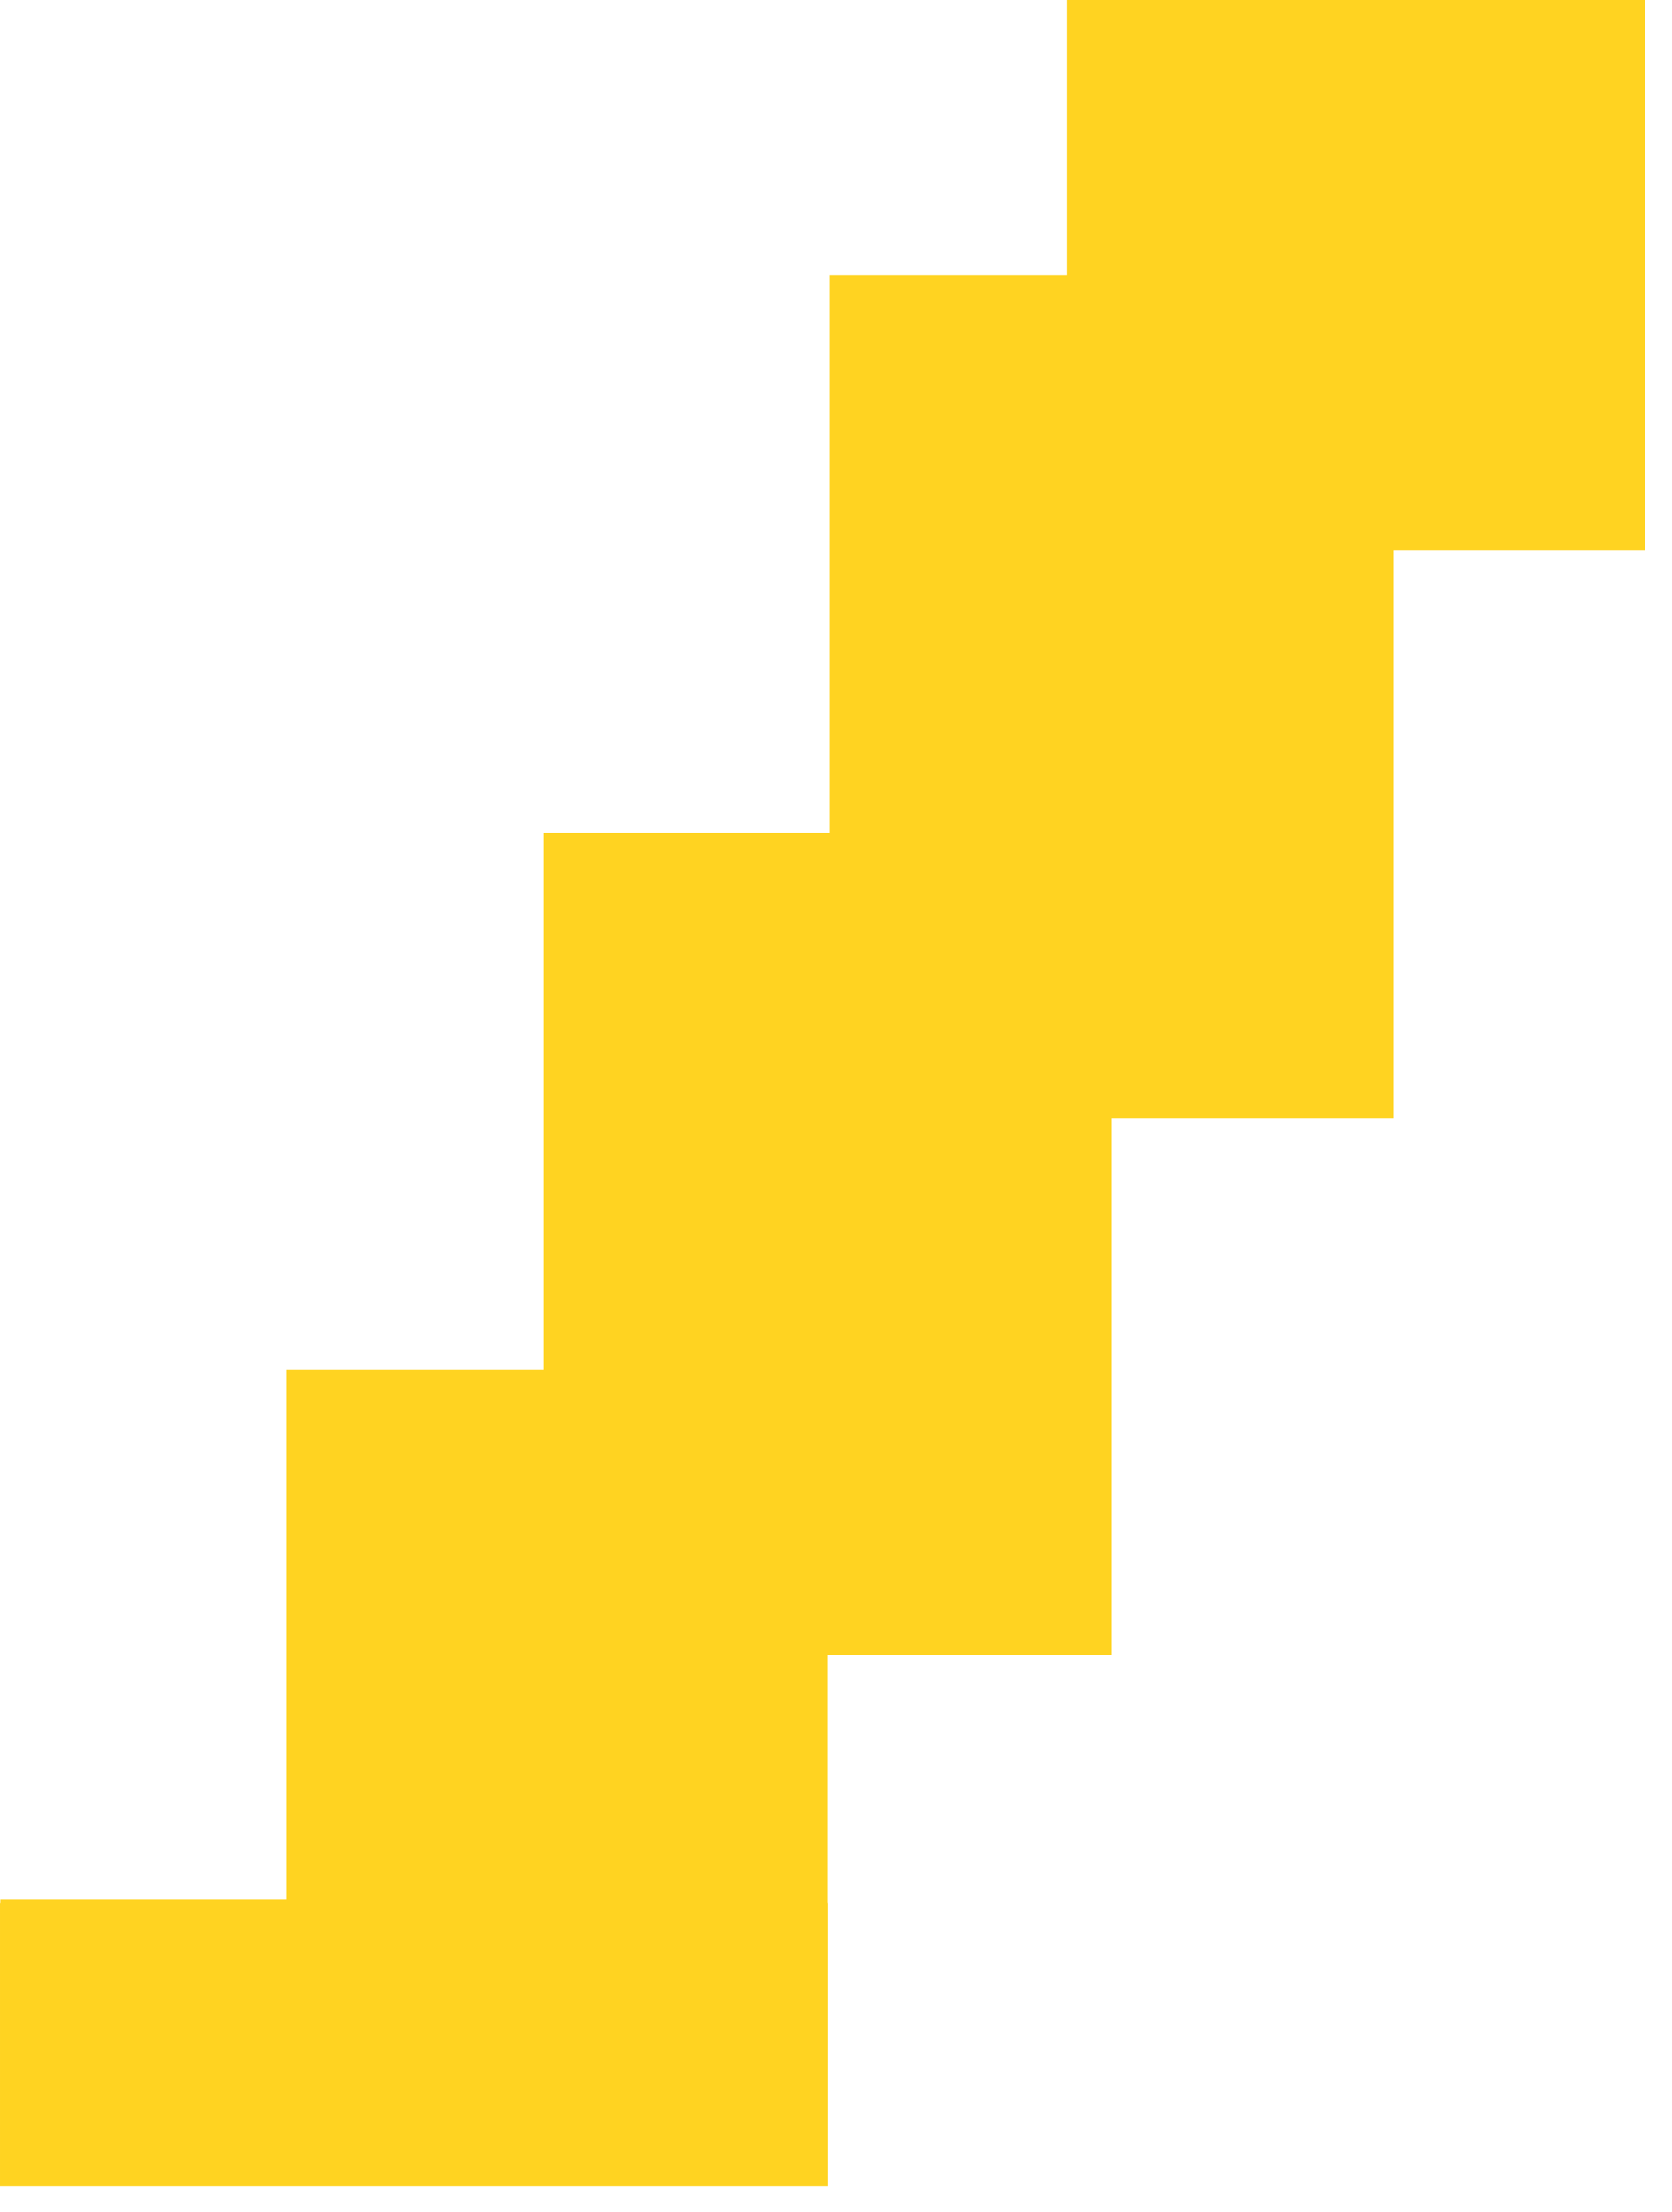 <?xml version="1.0" encoding="UTF-8" standalone="no"?>
<!DOCTYPE svg PUBLIC "-//W3C//DTD SVG 1.1//EN" "http://www.w3.org/Graphics/SVG/1.1/DTD/svg11.dtd">
<svg width="100%" height="100%" viewBox="0 0 62 82" version="1.1" xmlns="http://www.w3.org/2000/svg" xmlns:xlink="http://www.w3.org/1999/xlink" xml:space="preserve" xmlns:serif="http://www.serif.com/" style="fill-rule:evenodd;clip-rule:evenodd;stroke-linejoin:round;stroke-miterlimit:2;">
    <g id="i">
        <path d="M10.608,70.545l-0,-19.786l9.554,0l-0,-19.89l10.595,-0l-0,-20.665l8.803,-0l-0,-10.204l21.444,0l0,20.407l-9.319,0l-0,21.053l-10.464,0l-0,19.891l-10.53,-0l0,9.194l0.009,0l0,10.496l-30.7,0l-0,-10.496l0.013,0l-0,-0.153l10.595,-0l-0,0.153Z" style="fill:#ffd321;"/>
    </g>
</svg>
